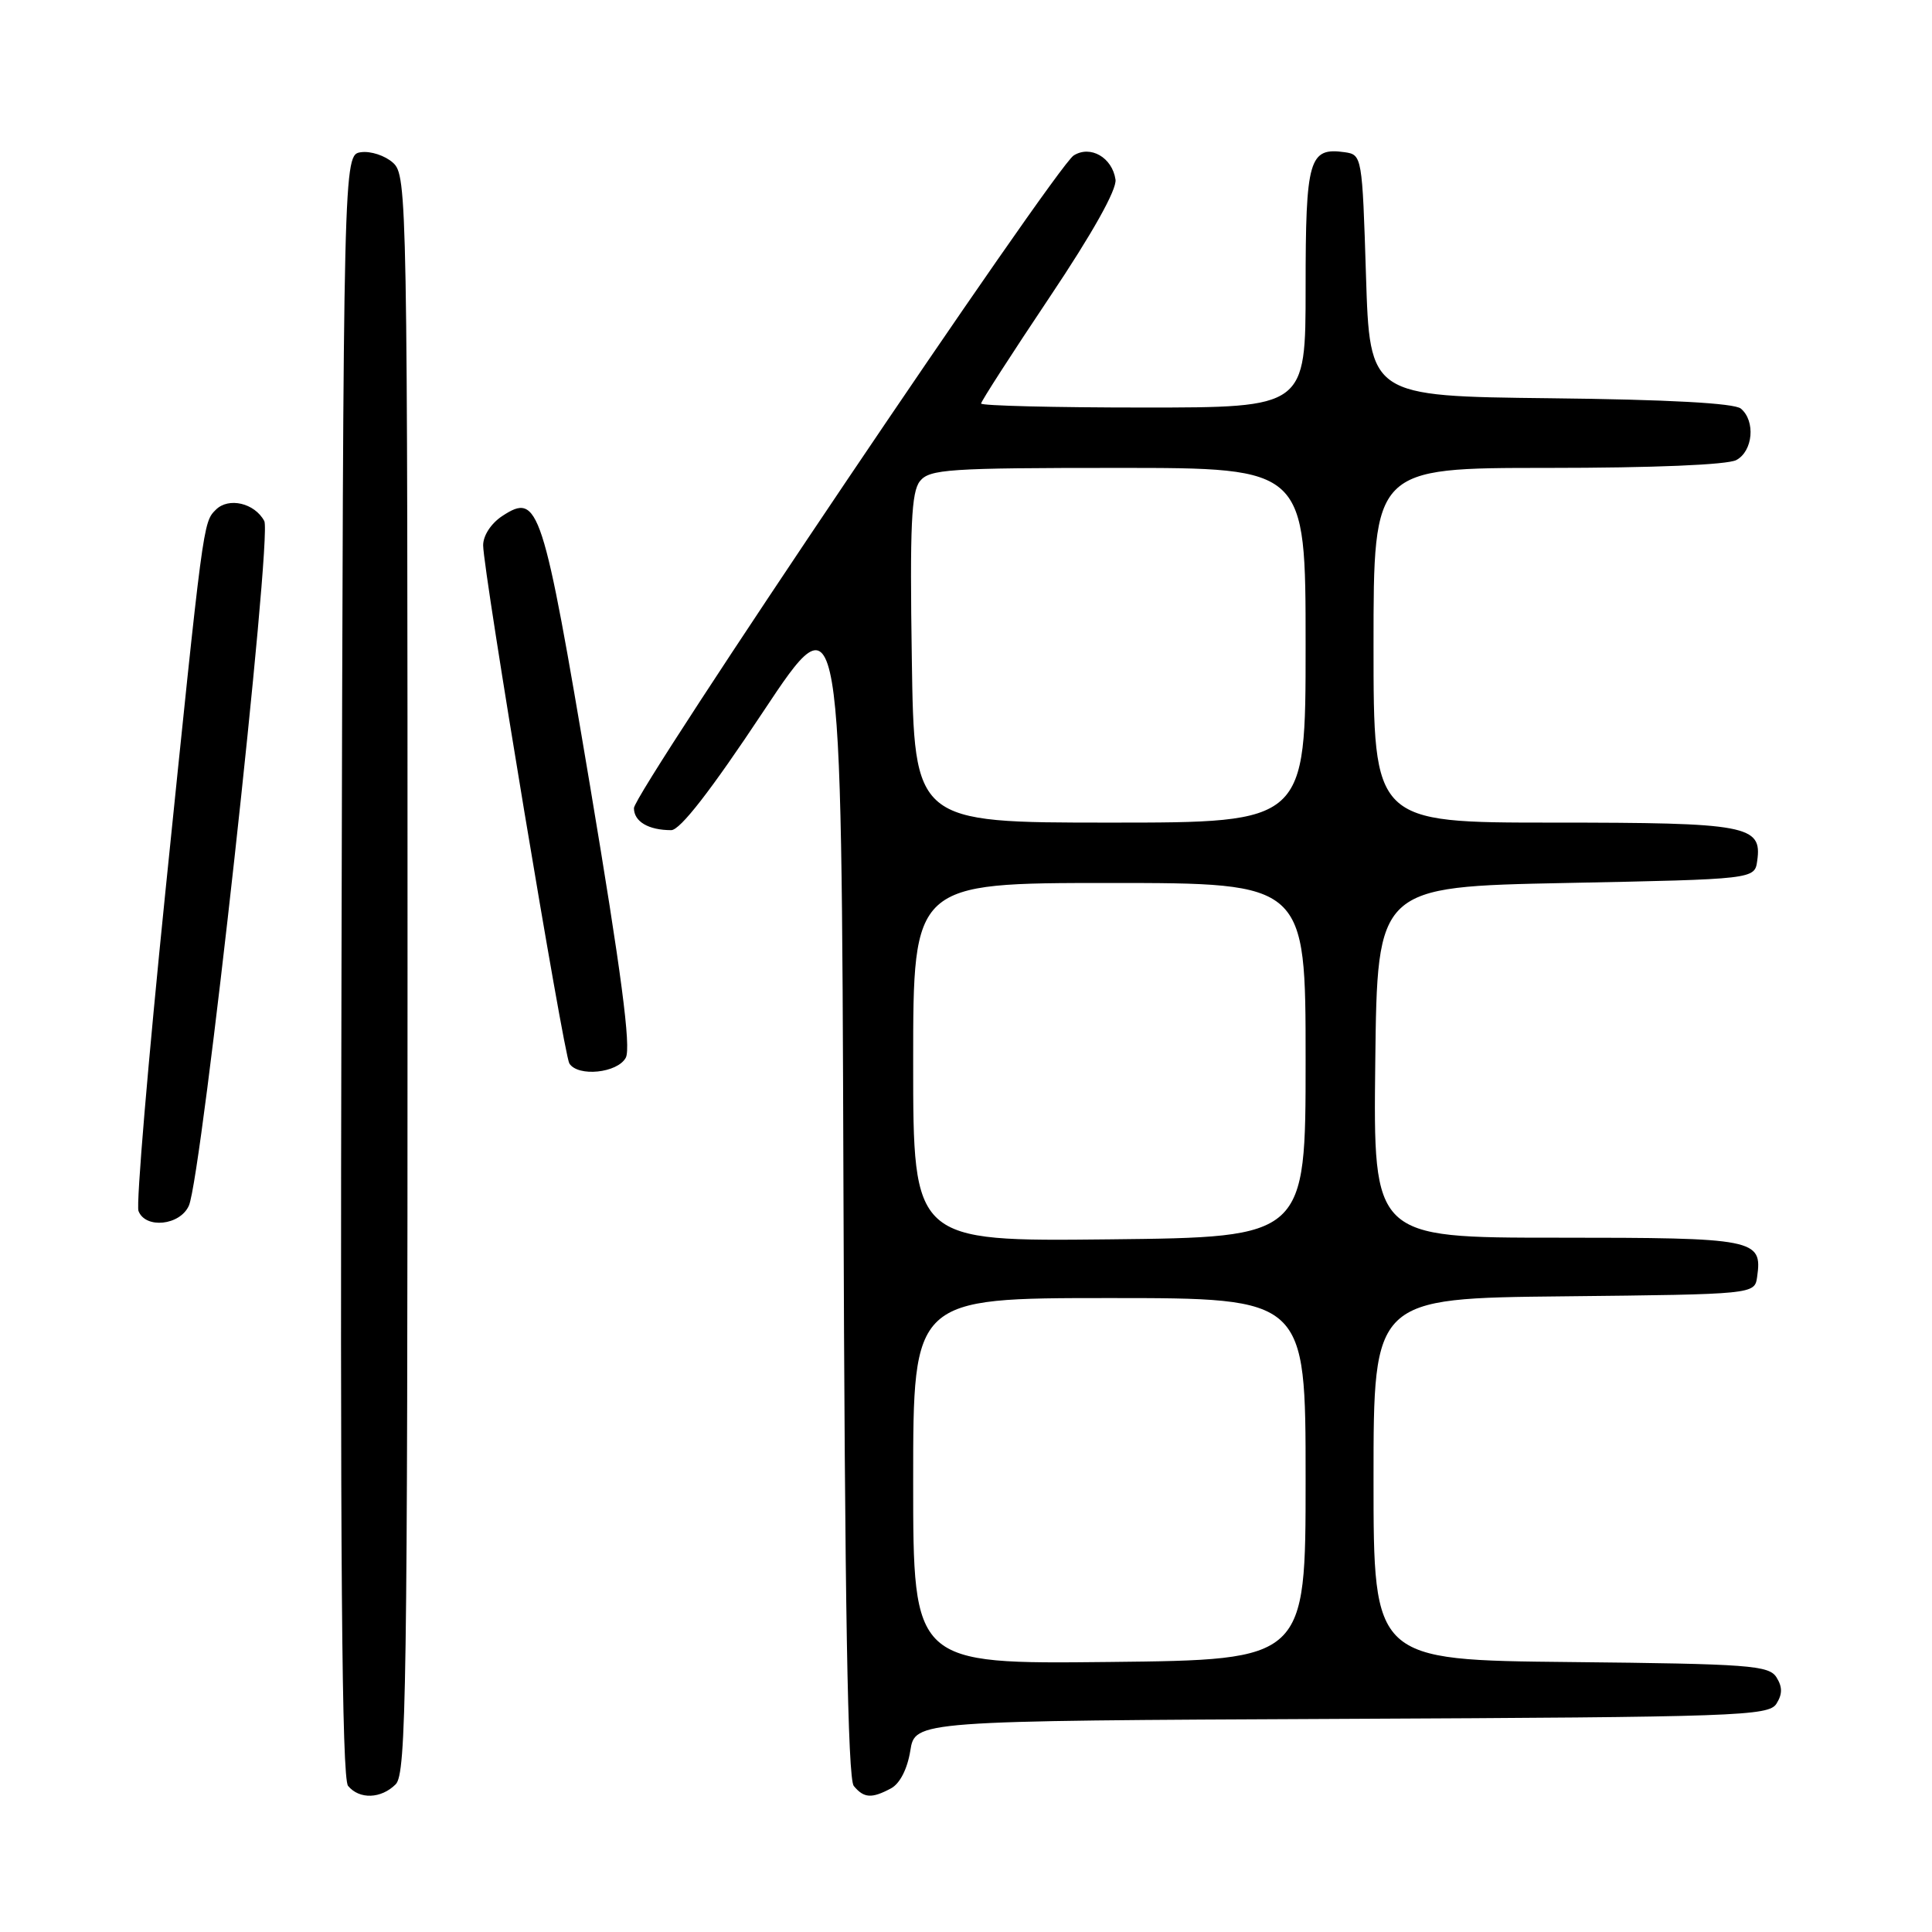 <?xml version="1.0" encoding="UTF-8" standalone="no"?>
<!DOCTYPE svg PUBLIC "-//W3C//DTD SVG 1.1//EN" "http://www.w3.org/Graphics/SVG/1.1/DTD/svg11.dtd" >
<svg xmlns="http://www.w3.org/2000/svg" xmlns:xlink="http://www.w3.org/1999/xlink" version="1.1" viewBox="0 0 256 256">
 <g >
 <path fill="currentColor"
d=" M 52.43 236.43 C 53.84 235.02 54.00 223.91 54.00 129.08 C 54.00 26.10 53.95 23.26 52.08 21.57 C 51.03 20.62 49.12 19.99 47.83 20.17 C 45.50 20.50 45.50 20.50 45.25 127.89 C 45.06 206.42 45.29 235.65 46.12 236.64 C 47.62 238.46 50.50 238.36 52.43 236.43 Z  M 118.06 236.97 C 119.24 236.34 120.23 234.40 120.62 231.98 C 121.25 228.02 121.25 228.02 177.77 227.76 C 230.34 227.52 234.36 227.38 235.39 225.75 C 236.19 224.47 236.19 223.53 235.39 222.25 C 234.39 220.67 231.78 220.47 208.14 220.23 C 182.00 219.97 182.00 219.97 182.00 196.00 C 182.00 172.03 182.00 172.03 207.25 171.77 C 232.50 171.50 232.50 171.50 232.83 169.19 C 233.54 164.18 232.62 164.00 206.36 164.00 C 181.96 164.00 181.96 164.00 182.23 140.75 C 182.50 117.50 182.50 117.50 207.50 117.00 C 232.50 116.50 232.50 116.50 232.84 114.06 C 233.51 109.36 231.56 109.00 205.81 109.00 C 182.00 109.00 182.00 109.00 182.00 85.50 C 182.00 62.00 182.00 62.00 205.07 62.00 C 219.05 62.00 228.89 61.59 230.07 60.96 C 232.28 59.78 232.64 55.78 230.67 54.14 C 229.80 53.42 221.02 52.94 205.42 52.77 C 181.50 52.50 181.50 52.50 181.00 36.50 C 180.51 20.72 180.47 20.50 178.19 20.17 C 173.45 19.50 173.00 21.04 173.00 38.12 C 173.00 54.00 173.00 54.00 151.50 54.00 C 139.68 54.00 130.00 53.76 130.00 53.47 C 130.00 53.18 134.08 46.85 139.06 39.41 C 144.77 30.89 148.01 25.10 147.81 23.79 C 147.38 20.87 144.49 19.20 142.27 20.60 C 139.84 22.14 84.00 105.00 84.00 107.08 C 84.00 108.86 85.92 110.00 88.94 110.00 C 90.12 110.00 94.19 104.76 101.10 94.34 C 111.50 78.68 111.50 78.68 111.76 157.00 C 111.94 212.83 112.33 235.70 113.13 236.65 C 114.47 238.27 115.50 238.34 118.06 236.97 Z  M 25.03 159.75 C 26.75 155.84 36.09 71.04 35.02 69.04 C 33.74 66.65 30.29 65.85 28.60 67.54 C 26.90 69.24 26.94 69.00 21.91 118.21 C 19.63 140.60 18.02 159.61 18.35 160.46 C 19.27 162.87 23.87 162.38 25.03 159.75 Z  M 82.92 140.15 C 83.64 138.80 82.33 128.85 78.19 104.16 C 71.93 66.92 71.38 65.21 66.56 68.37 C 65.07 69.35 64.01 70.97 64.02 72.27 C 64.05 75.76 74.69 139.69 75.44 140.91 C 76.57 142.73 81.83 142.19 82.92 140.15 Z  M 121.00 196.25 C 121.00 172.00 121.00 172.00 147.00 172.00 C 173.00 172.00 173.00 172.00 173.00 195.97 C 173.00 219.94 173.00 219.94 147.00 220.22 C 121.00 220.50 121.00 220.50 121.00 196.25 Z  M 121.00 140.75 C 121.00 117.00 121.00 117.00 147.00 117.00 C 173.00 117.00 173.00 117.00 173.00 140.47 C 173.00 163.94 173.00 163.94 147.00 164.22 C 121.00 164.50 121.00 164.50 121.00 140.75 Z  M 120.82 87.25 C 120.55 69.67 120.76 65.16 121.90 63.75 C 123.17 62.17 125.70 62.00 148.15 62.00 C 173.00 62.00 173.00 62.00 173.00 85.50 C 173.00 109.00 173.00 109.00 147.07 109.00 C 121.14 109.00 121.14 109.00 120.82 87.25 Z "/>
</g>
</svg>